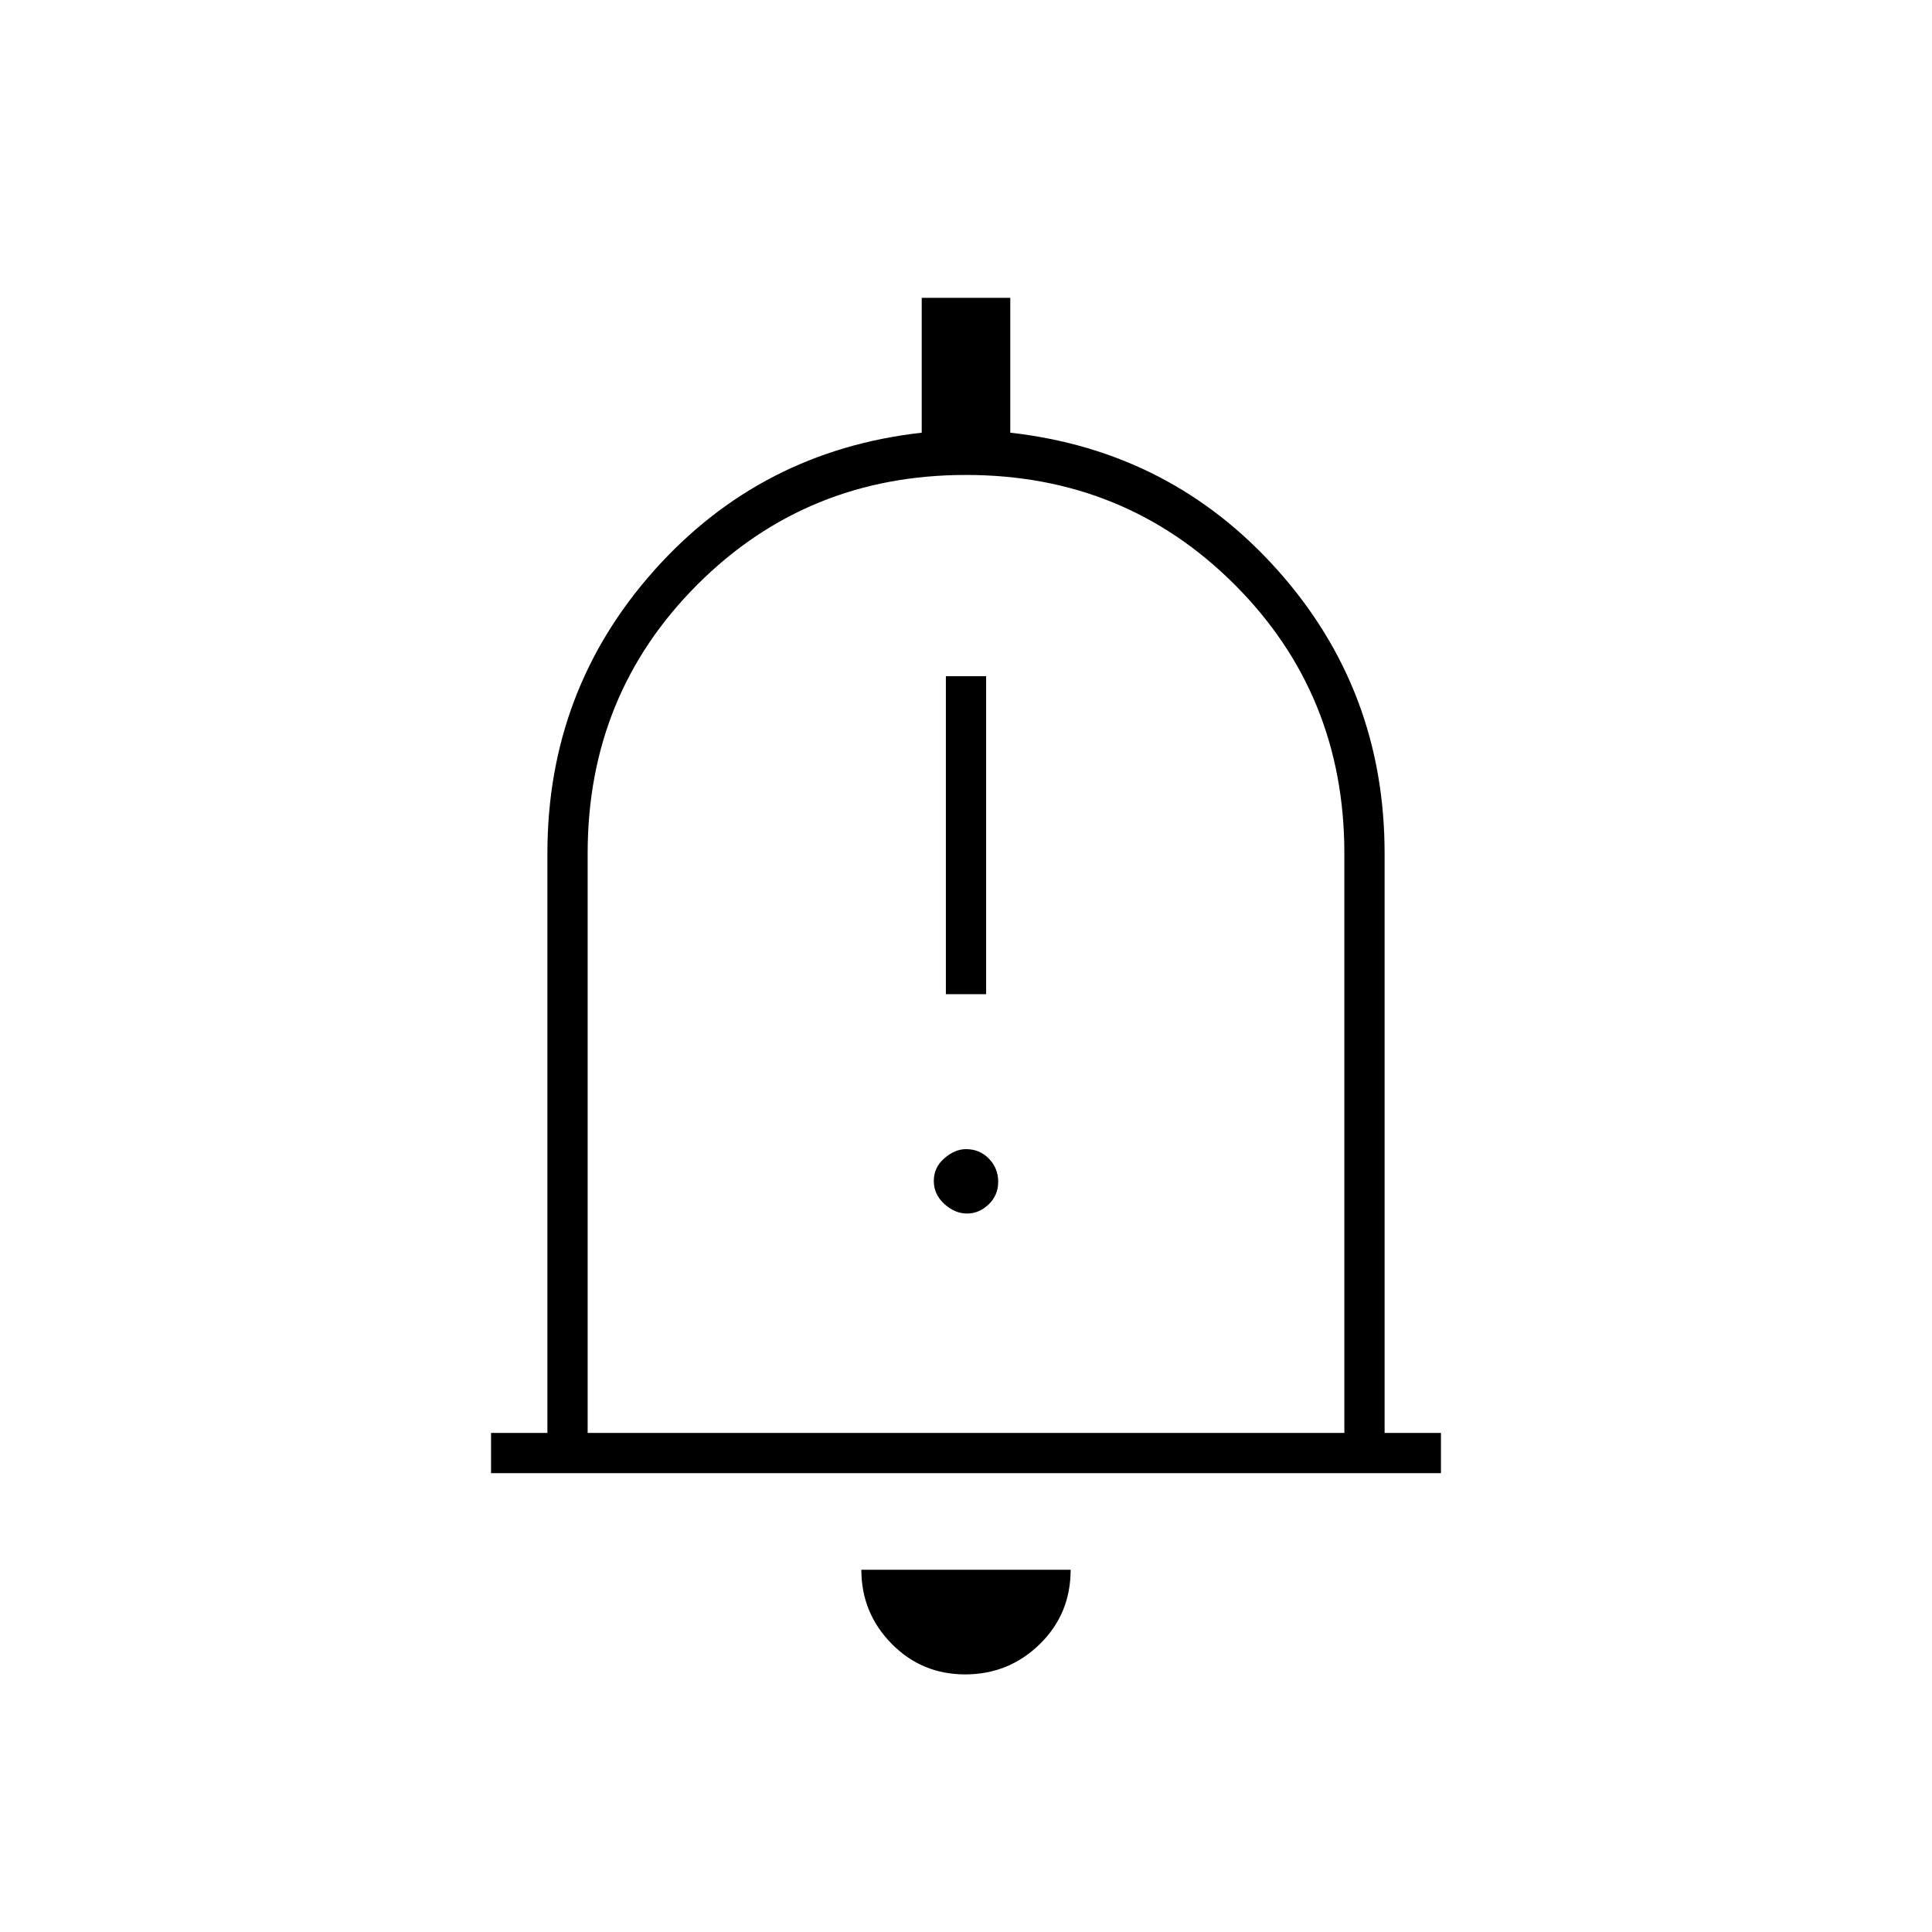 <svg xmlns="http://www.w3.org/2000/svg" height="20" viewBox="0 -960 960 960" width="20"><path d="M244-228v-20h28v-288q0-81 53-140.5T458-745v-67h44v67q80 9 133 68.5T688-536v288h28v20H244Zm236-258Zm-.389 358Q458-128 443-143.275 428-158.55 428-180h104q0 22-15.389 37-15.39 15-37 15ZM292-248h376v-288q0-79-54.5-133.5T480-724q-79 0-133.5 54.5T292-536v288Zm178-218h20v-158h-20v158Zm10.5 109q6 0 10.75-4.539 4.75-4.54 4.75-11.25 0-6.711-4.6-11.461T480-389q-5.5 0-10.75 4.539-5.25 4.54-5.25 11.25 0 6.711 5.25 11.461T480.5-357Z"/></svg>